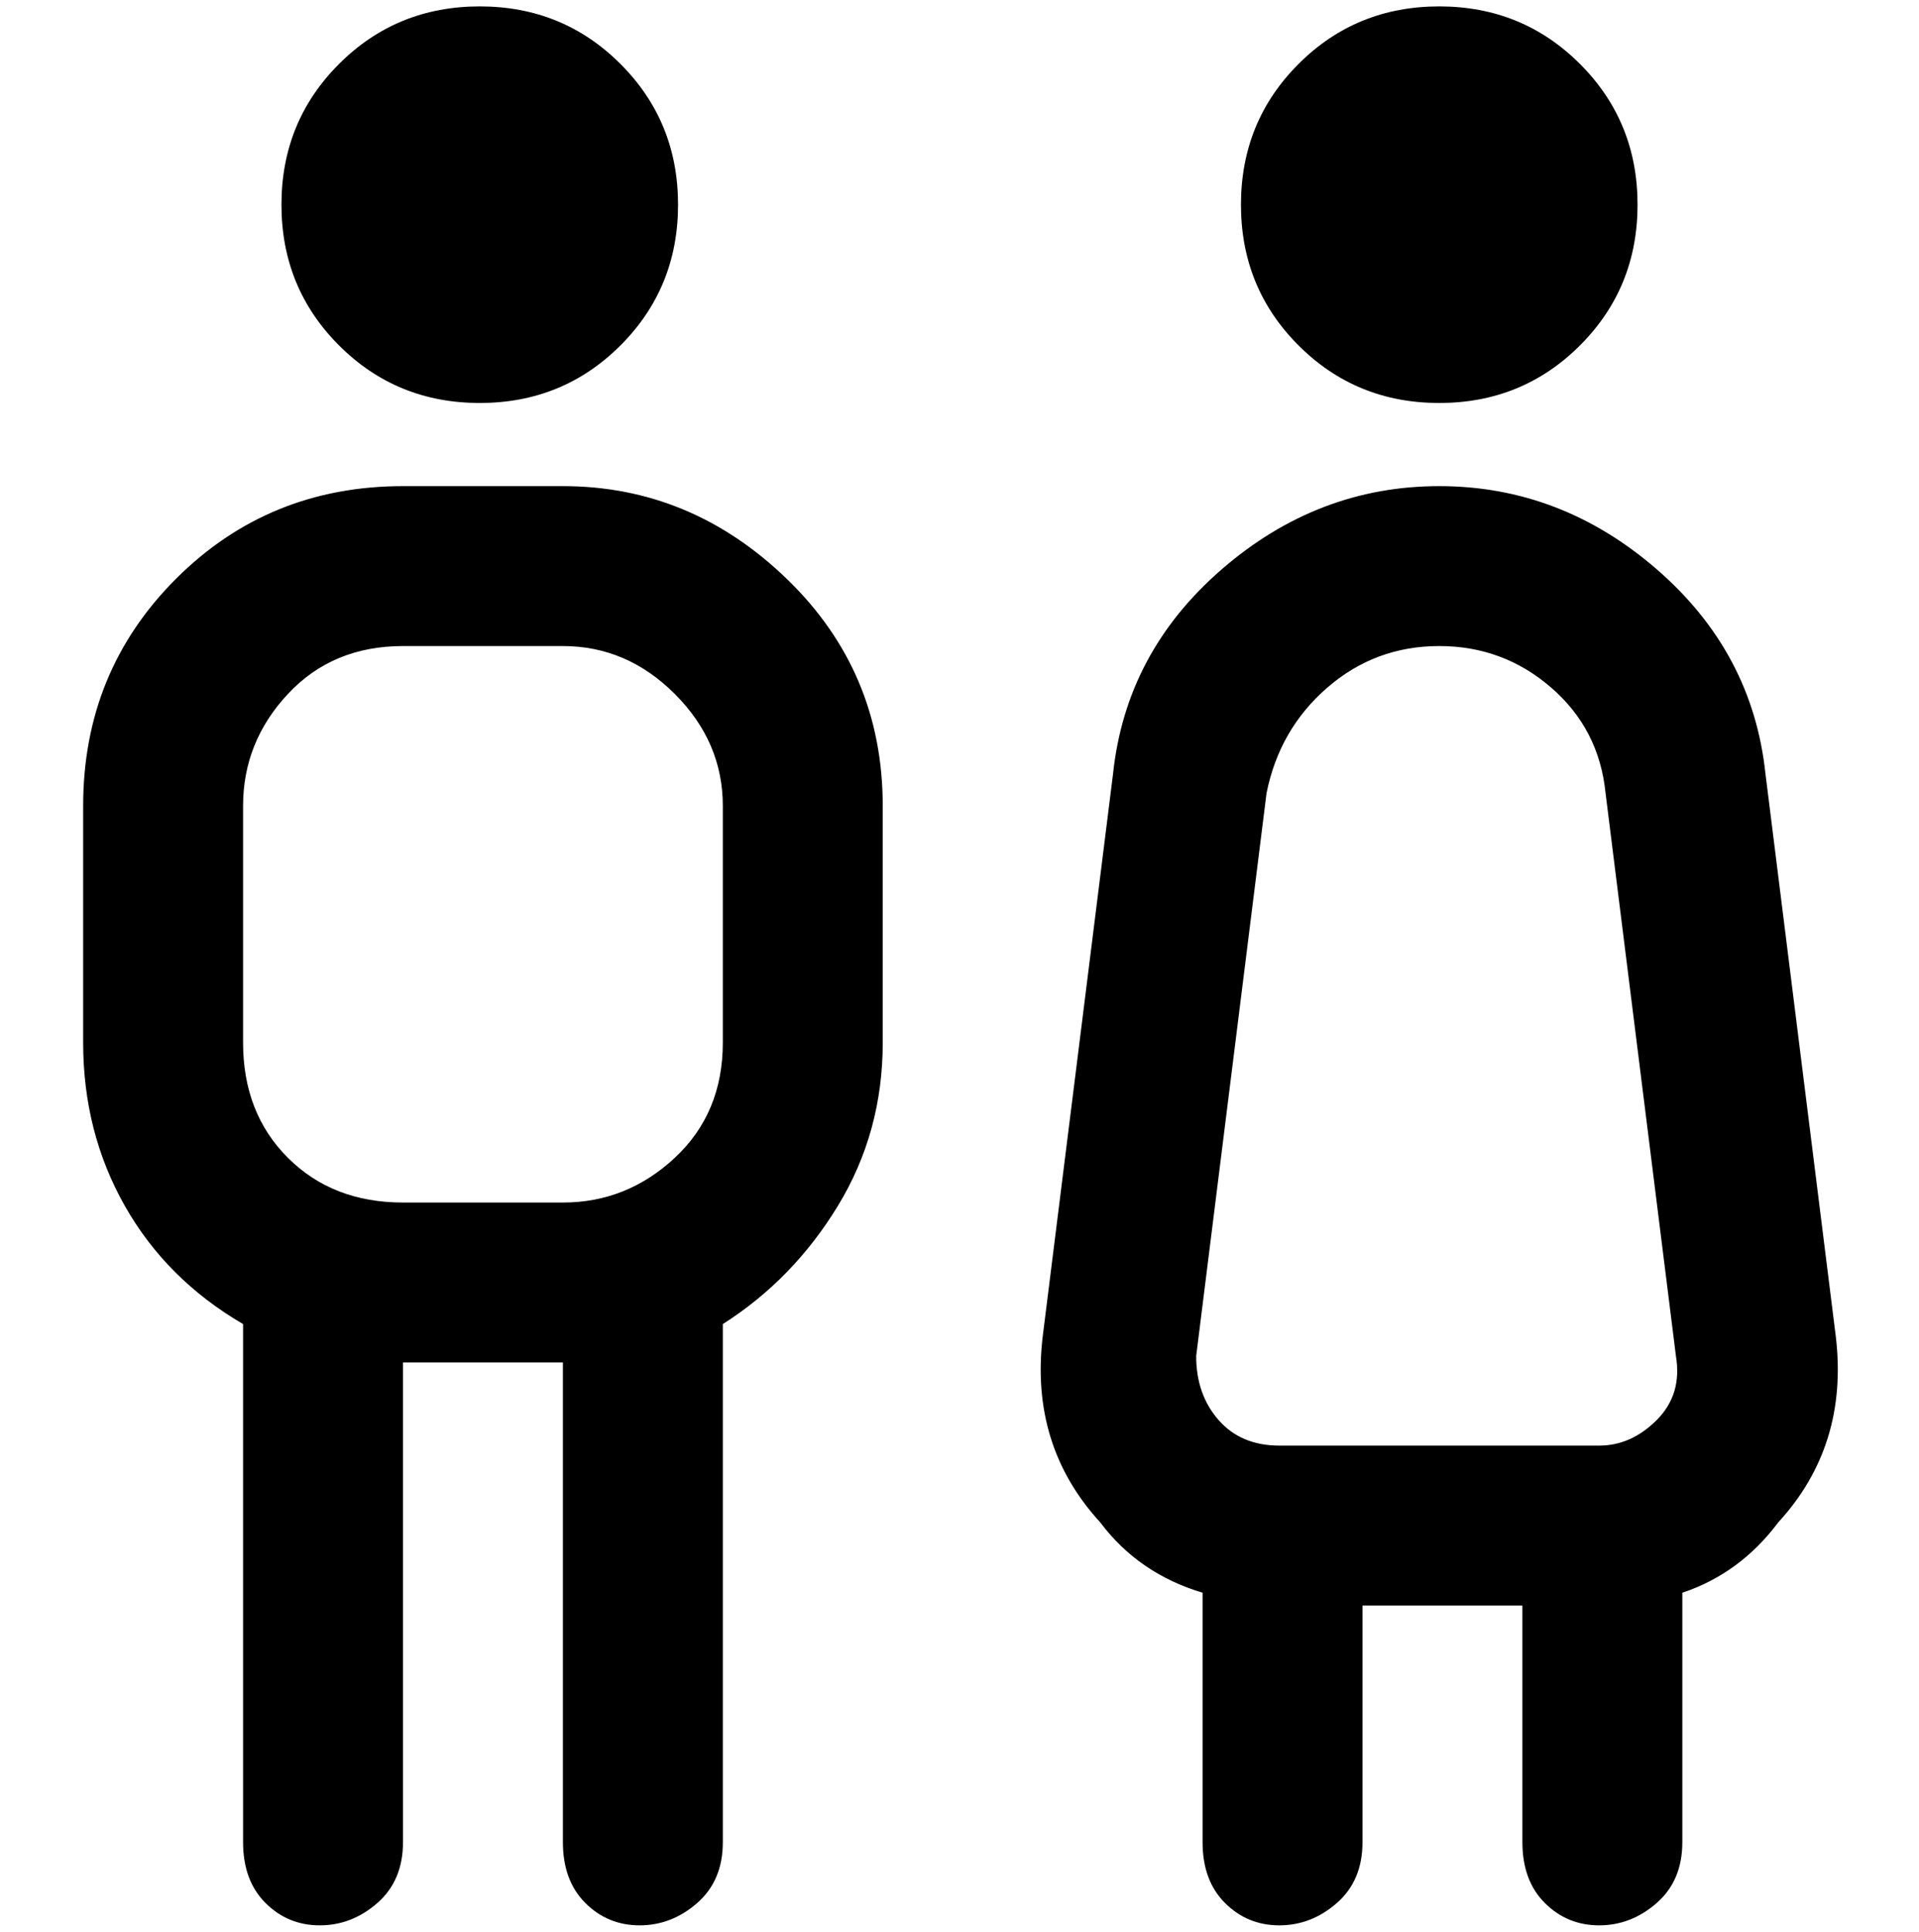 <svg viewBox="0 0 300 302.001" xmlns="http://www.w3.org/2000/svg"><path d="M44 32q0-13 9-22t22-9q13 0 22 9t9 22q0 13-9 22t-22 9q-13 0-22-9t-9-22zm94 94v37q0 14-7 25.5T113 207v81q0 6-4 9.5t-9 3.5q-5 0-8.5-3.5T88 288v-75H63v75q0 6-4 9.5t-9 3.5q-5 0-8.5-3.5T38 288v-81q-12-7-18.5-18.5T13 163v-37q0-21 14.5-35.5T63 76h25q20 0 35 14.5t15 35.5zm-25 0q0-10-7.5-17.5T88 101H63q-11 0-18 7.5T38 126v37q0 11 7 18t18 7h25q10 0 17.5-7t7.5-18v-37zm112-63q13 0 22-9t9-22q0-13-9-22t-22-9q-13 0-22 9t-9 22q0 13 9 22t22 9zm53 175q-6 8-15 11v39q0 6-4 9.5t-9 3.5q-5 0-8.5-3.5T238 288v-37h-25v37q0 6-4 9.5t-9 3.5q-5 0-8.5-3.5T188 288v-39q-10-3-16-11-11-12-9-29l11-88q2-19 17-32t34-13q19 0 34 13t17 32l11 88q2 17-9 29zm-16-26l-11-88q-1-10-8.5-16.5T225 101q-10 0-17.5 6.5T198 124l-11 88q0 6 3.5 10t9.5 4h50q5 0 9-4t3-10z"/></svg>